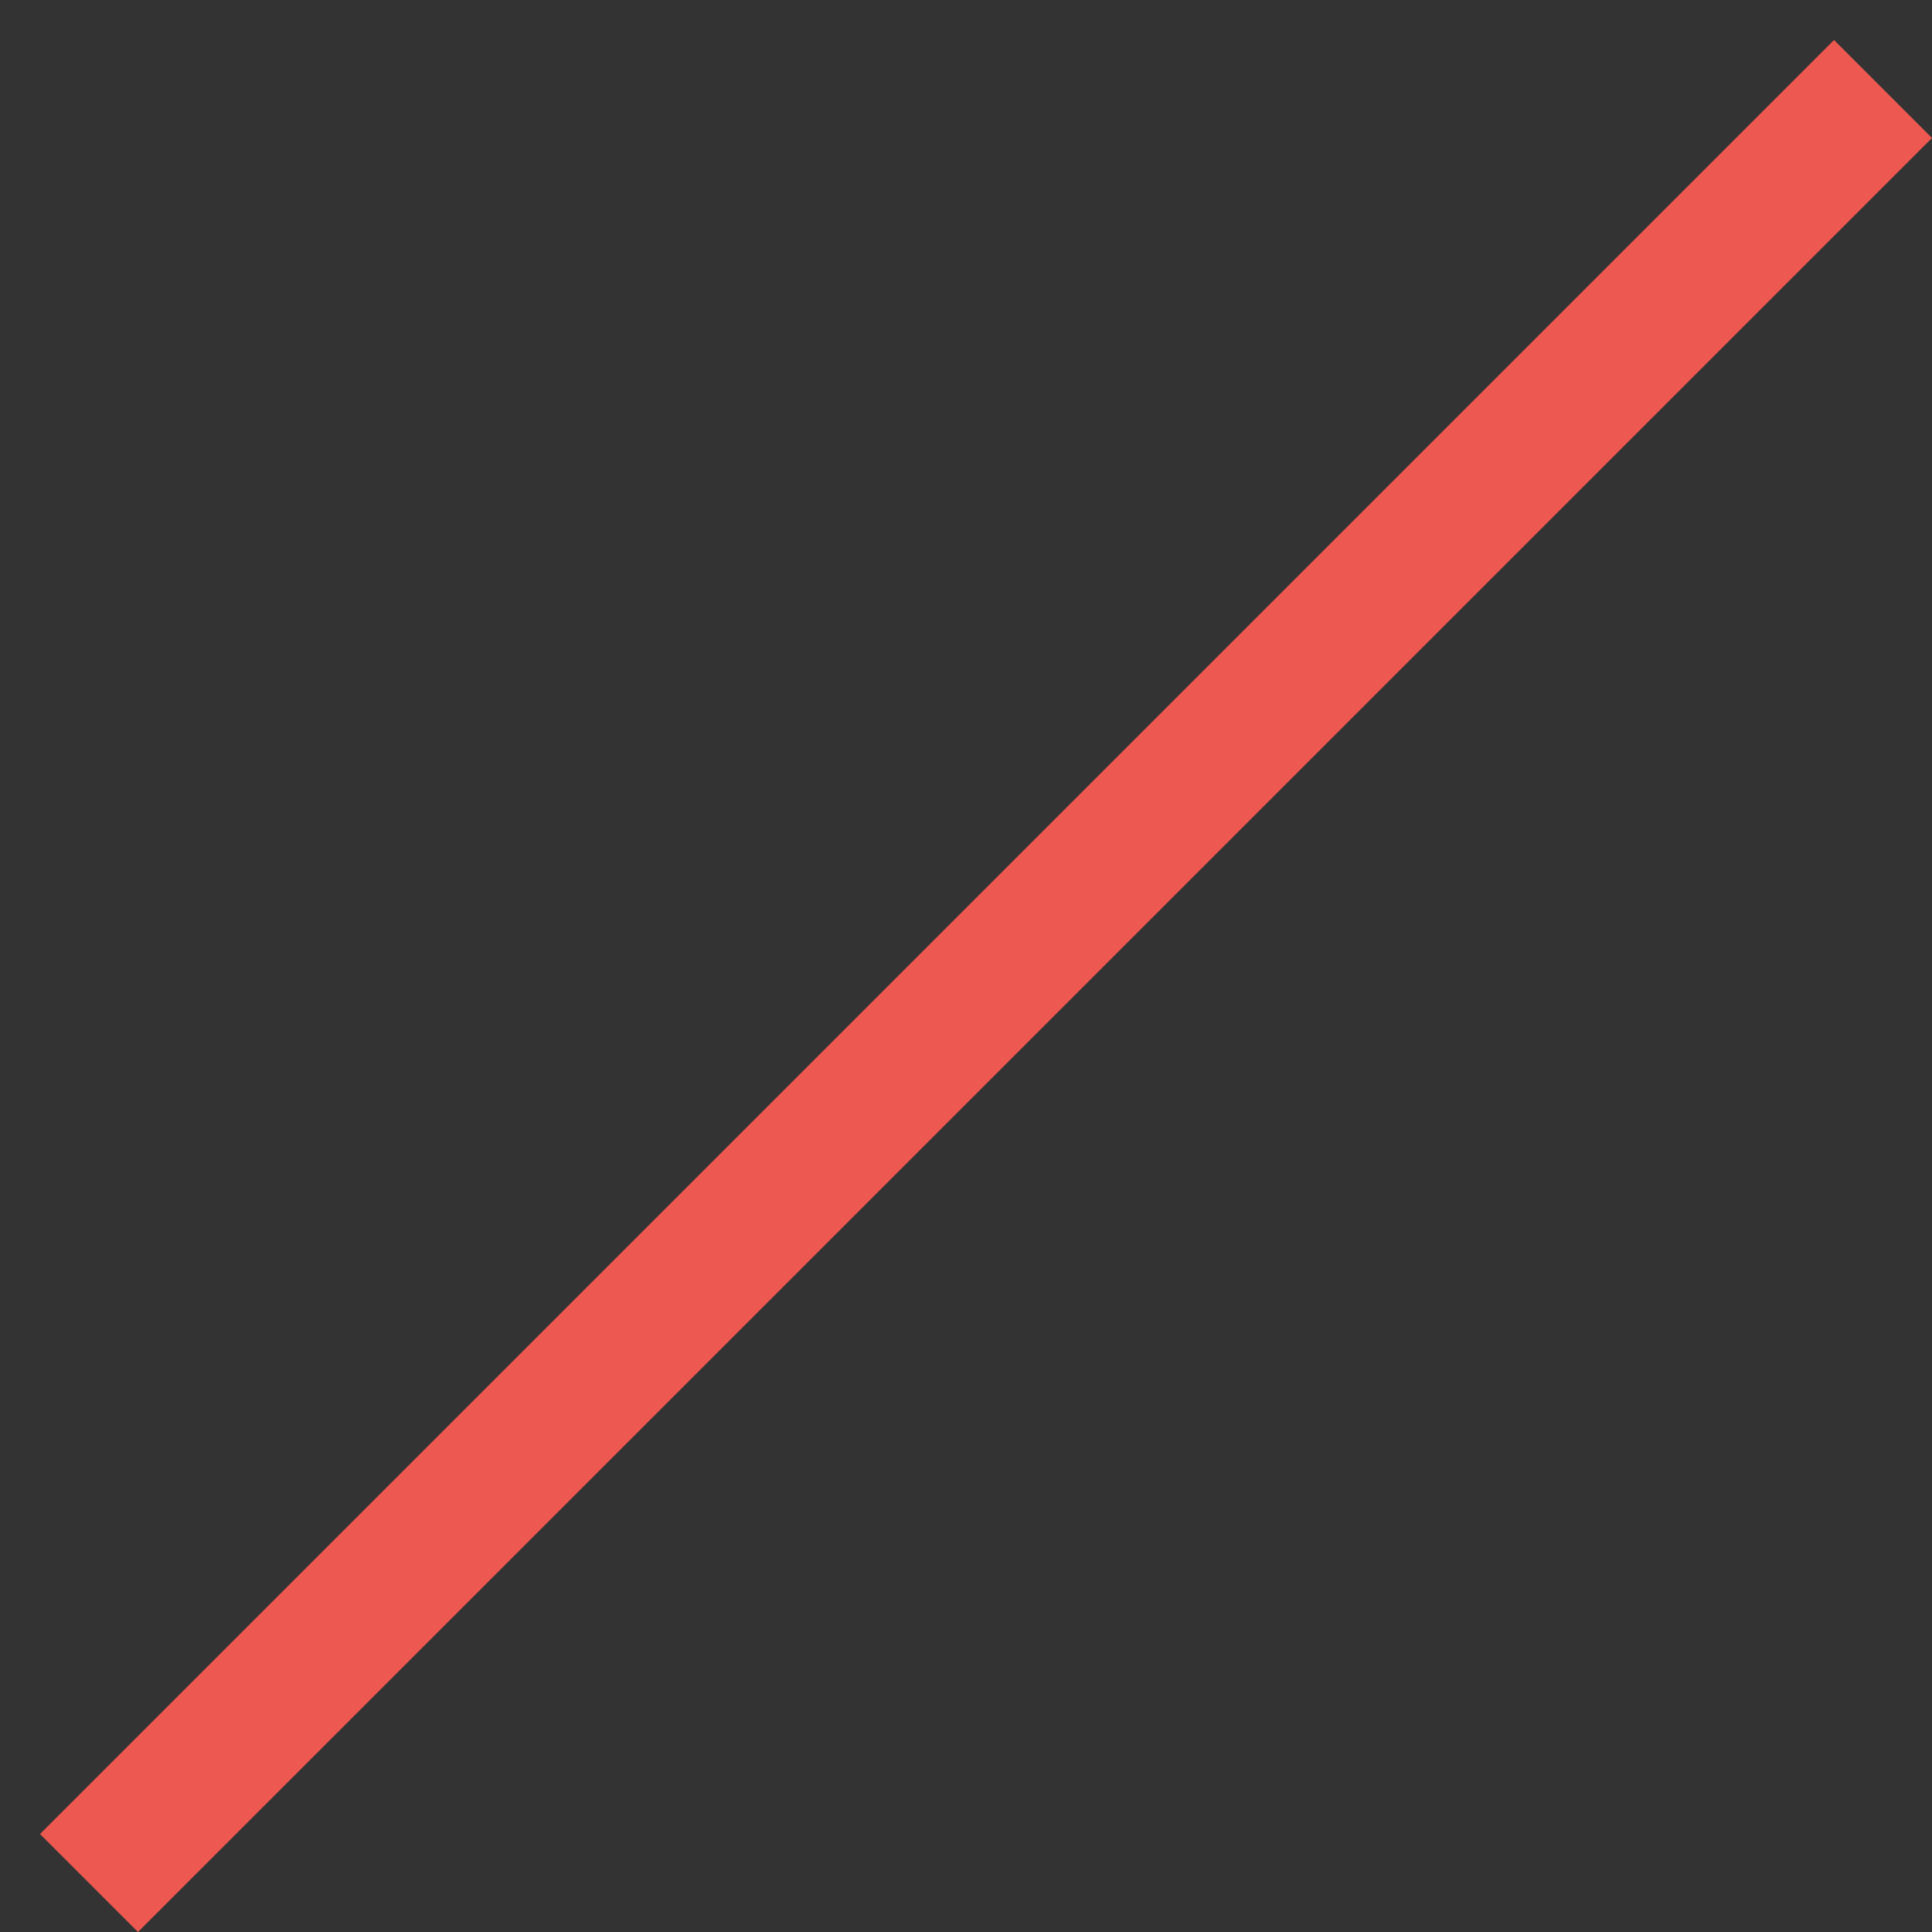 <svg xmlns="http://www.w3.org/2000/svg" width="14" height="14" viewBox="0 0 14 14"><rect x="0" y="0" width="14" height="14" fill="#333333" stroke="none"/><g fill-rule="evenodd"><path fill="#FFF" d="M14 1L1 14"/><path fill="#ED5951" d="M13.29.29L14 1 1 14l-.71-.71 13-13"/></g></svg>